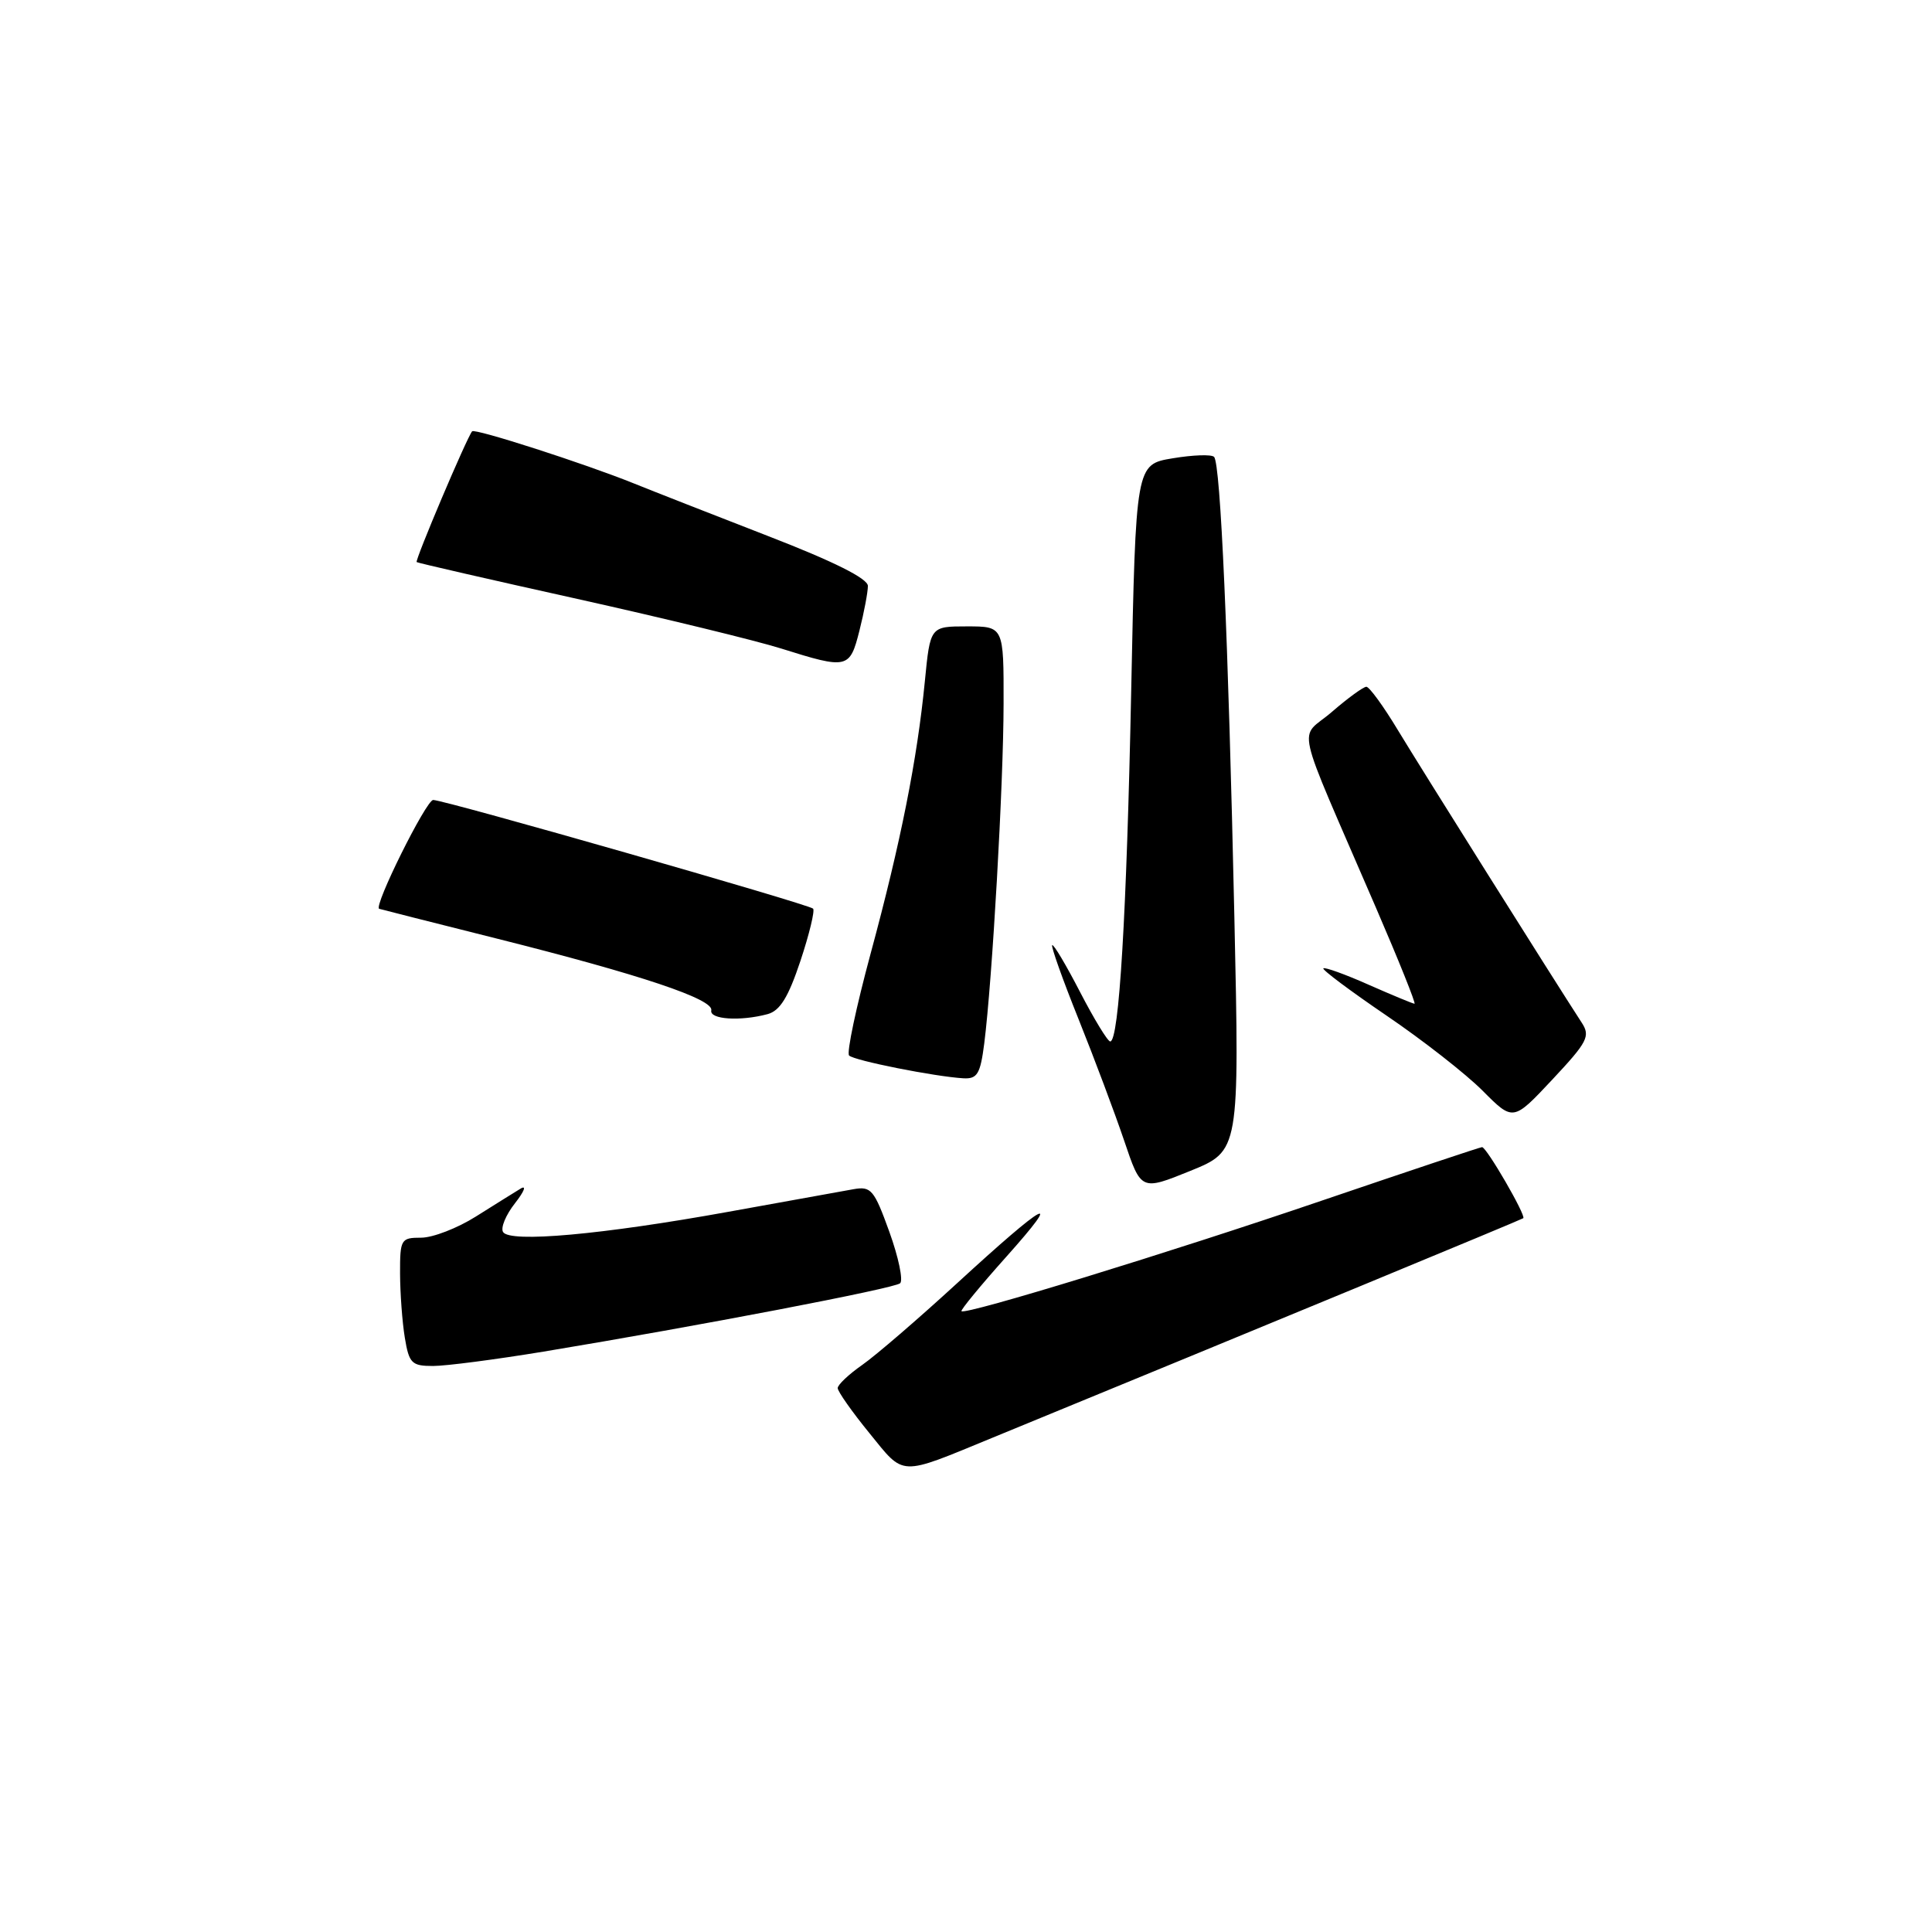 <?xml version="1.0" encoding="UTF-8" standalone="no"?>
<!DOCTYPE svg PUBLIC "-//W3C//DTD SVG 1.1//EN" "http://www.w3.org/Graphics/SVG/1.1/DTD/svg11.dtd" >
<svg xmlns="http://www.w3.org/2000/svg" xmlns:xlink="http://www.w3.org/1999/xlink" version="1.1" viewBox="0 0 256 256">
 <g >
 <path fill="currentColor"
d=" M 131.50 190.51 C 168.32 175.38 201.56 161.63 201.84 161.42 C 202.25 161.10 196.98 152.00 196.38 152.00 C 196.15 152.00 186.63 155.18 175.23 159.06 C 154.86 166.01 127.93 174.27 127.40 173.74 C 127.26 173.59 129.92 170.35 133.32 166.55 C 141.12 157.82 138.71 159.11 126.78 170.07 C 121.68 174.75 116.04 179.61 114.25 180.86 C 112.46 182.11 111.00 183.49 111.00 183.93 C 111.00 184.37 112.88 187.05 115.18 189.87 C 119.91 195.69 119.00 195.65 131.50 190.51 Z  M 72.00 179.10 C 92.76 175.66 118.48 170.73 119.27 170.04 C 119.70 169.66 119.06 166.60 117.85 163.24 C 115.82 157.62 115.43 157.16 113.07 157.58 C 111.66 157.83 104.21 159.18 96.51 160.57 C 79.77 163.60 67.55 164.70 66.66 163.25 C 66.31 162.69 67.03 160.97 68.25 159.42 C 69.47 157.86 69.80 157.00 68.98 157.50 C 68.17 157.99 65.50 159.66 63.05 161.20 C 60.61 162.74 57.35 164.00 55.80 164.00 C 53.12 164.00 53.00 164.21 53.01 168.75 C 53.02 171.36 53.30 175.19 53.64 177.25 C 54.20 180.65 54.55 181.00 57.38 181.00 C 59.10 181.00 65.67 180.14 72.00 179.10 Z  M 163.56 121.50 C 162.75 84.50 161.73 61.40 160.87 60.54 C 160.53 60.19 158.05 60.28 155.37 60.73 C 150.50 61.54 150.50 61.54 149.89 91.52 C 149.29 121.15 148.28 138.00 147.11 138.00 C 146.77 137.99 144.98 135.05 143.12 131.46 C 141.26 127.86 139.60 125.07 139.42 125.24 C 139.25 125.42 140.82 129.83 142.91 135.03 C 145.00 140.24 147.72 147.49 148.96 151.15 C 151.20 157.79 151.20 157.79 157.72 155.15 C 164.24 152.50 164.24 152.50 163.56 121.50 Z  M 209.58 135.50 C 205.83 129.73 188.23 101.72 185.23 96.75 C 183.33 93.59 181.44 91.00 181.05 91.00 C 180.66 91.00 178.59 92.50 176.47 94.34 C 172.06 98.15 171.27 94.66 182.31 120.25 C 185.34 127.26 187.64 133.00 187.43 133.00 C 187.23 133.00 184.50 131.87 181.37 130.49 C 178.25 129.10 175.54 128.13 175.35 128.31 C 175.17 128.50 178.93 131.31 183.72 134.57 C 188.51 137.82 194.25 142.31 196.47 144.54 C 200.50 148.59 200.50 148.59 205.69 143.05 C 210.37 138.05 210.76 137.30 209.58 135.50 Z  M 130.42 138.25 C 131.48 129.90 132.97 103.84 132.98 93.25 C 133.00 83.00 133.00 83.00 128.13 83.00 C 123.26 83.00 123.26 83.00 122.55 90.25 C 121.54 100.60 119.36 111.59 115.36 126.36 C 113.45 133.43 112.16 139.50 112.51 139.86 C 113.16 140.53 123.89 142.66 127.66 142.88 C 129.50 142.98 129.90 142.31 130.42 138.25 Z  M 101.70 134.38 C 103.35 133.94 104.45 132.16 106.06 127.33 C 107.24 123.78 107.99 120.66 107.74 120.40 C 107.14 119.81 58.88 106.00 57.40 106.00 C 56.47 106.00 49.47 120.10 50.24 120.42 C 50.38 120.47 57.47 122.27 66.00 124.41 C 84.94 129.17 94.58 132.40 94.25 133.88 C 93.98 135.08 98.08 135.35 101.70 134.38 Z  M 113.88 83.56 C 114.50 81.11 115.00 78.45 115.00 77.64 C 115.00 76.66 110.46 74.39 101.75 71.02 C 94.46 68.19 86.47 65.06 84.00 64.06 C 77.43 61.41 62.92 56.74 62.56 57.15 C 61.88 57.92 54.95 74.27 55.21 74.48 C 55.37 74.60 64.95 76.80 76.50 79.36 C 88.05 81.93 100.20 84.89 103.50 85.93 C 112.31 88.70 112.60 88.63 113.88 83.56 Z "/>
</g>
</svg>